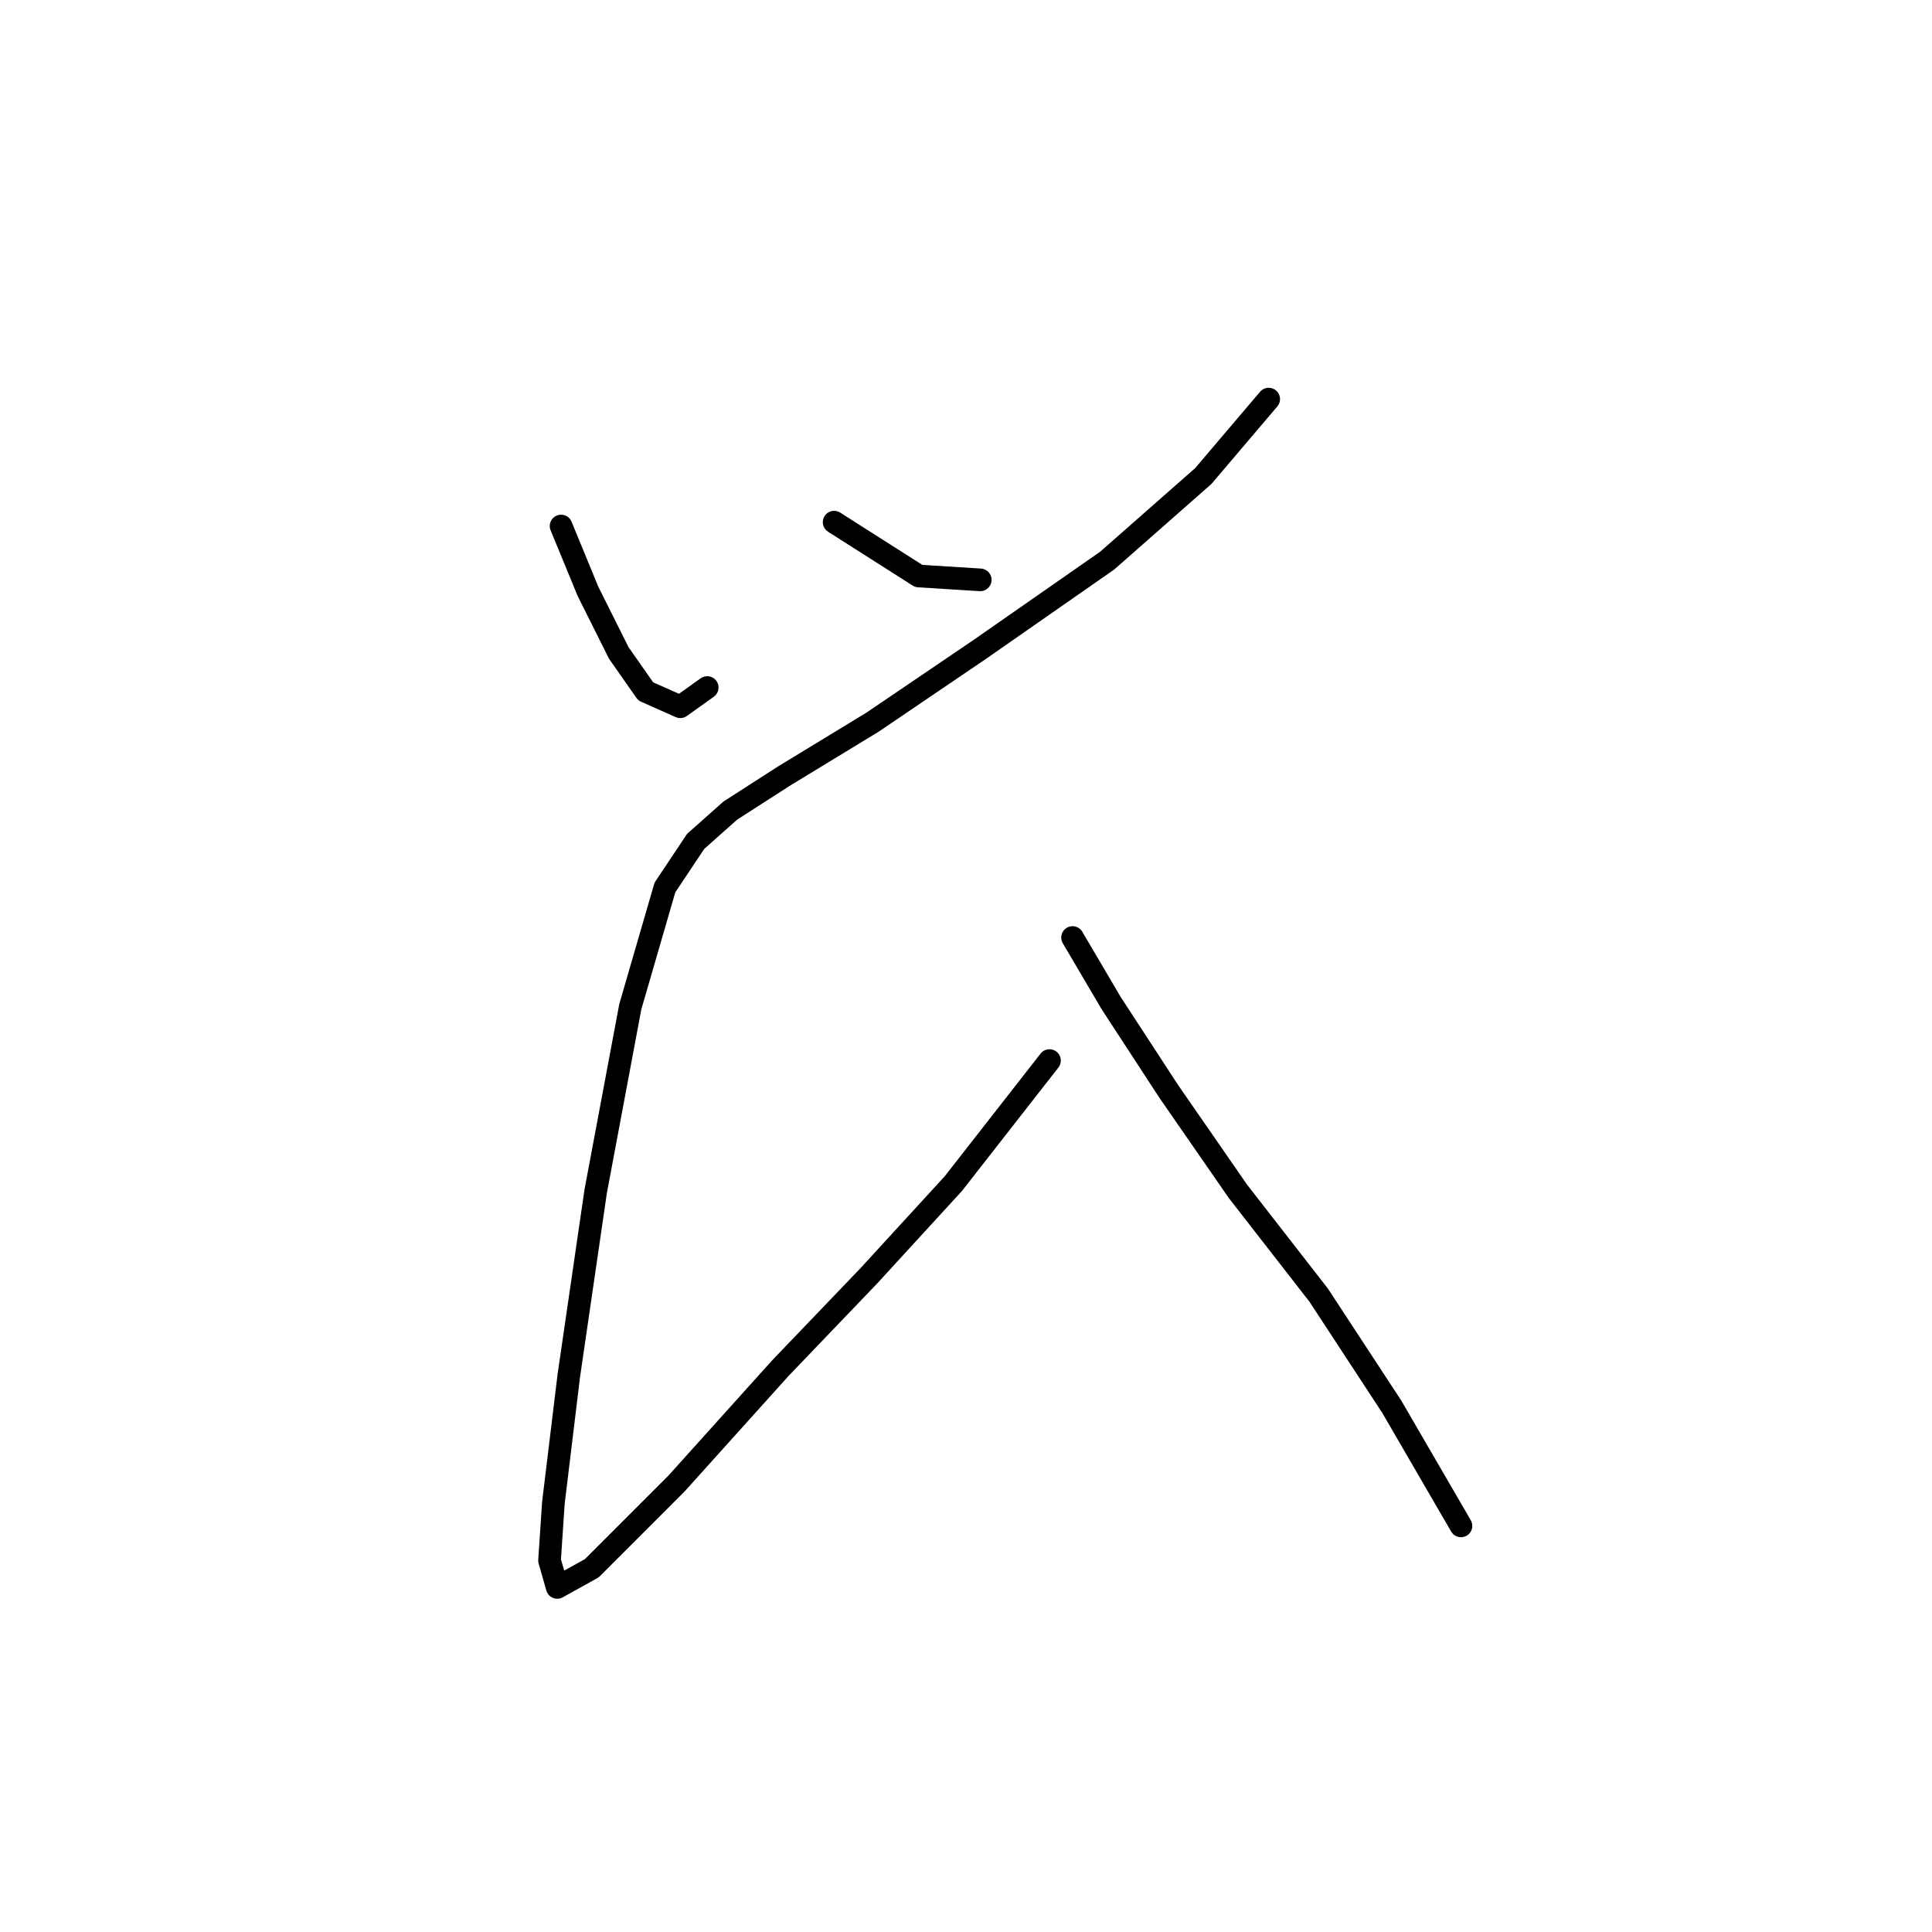 <?xml version="1.0" standalone="no"?>
    <svg width="256" height="256" xmlns="http://www.w3.org/2000/svg" version="1.1">
    <polyline stroke="black" stroke-width="3" stroke-linecap="round" fill="transparent" stroke-linejoin="round" points="74.346 69.7 77.913 78.363 81.989 86.516 85.556 91.612 90.143 93.65 93.71 91.102 93.71 91.102 " />
        <polyline stroke="black" stroke-width="3" stroke-linecap="round" fill="transparent" stroke-linejoin="round" points="110.526 69.19 116.131 72.758 121.736 76.325 129.889 76.834 129.889 76.834 " />
        <polyline stroke="black" stroke-width="3" stroke-linecap="round" fill="transparent" stroke-linejoin="round" points="168.108 52.884 159.445 63.076 146.705 74.286 129.889 86.006 115.621 95.688 103.901 102.822 96.767 107.409 92.181 111.485 88.104 117.6 83.518 133.397 78.932 157.856 75.365 182.316 73.327 199.132 72.817 206.776 73.836 210.343 78.422 207.795 89.633 196.584 103.392 181.297 115.112 169.067 126.322 156.837 139.062 140.531 139.062 140.531 " />
        <polyline stroke="black" stroke-width="3" stroke-linecap="round" fill="transparent" stroke-linejoin="round" points="142.119 124.225 147.215 132.887 154.859 144.608 164.031 157.856 174.732 171.615 184.414 186.393 193.586 202.189 193.586 202.189 " />
        </svg>